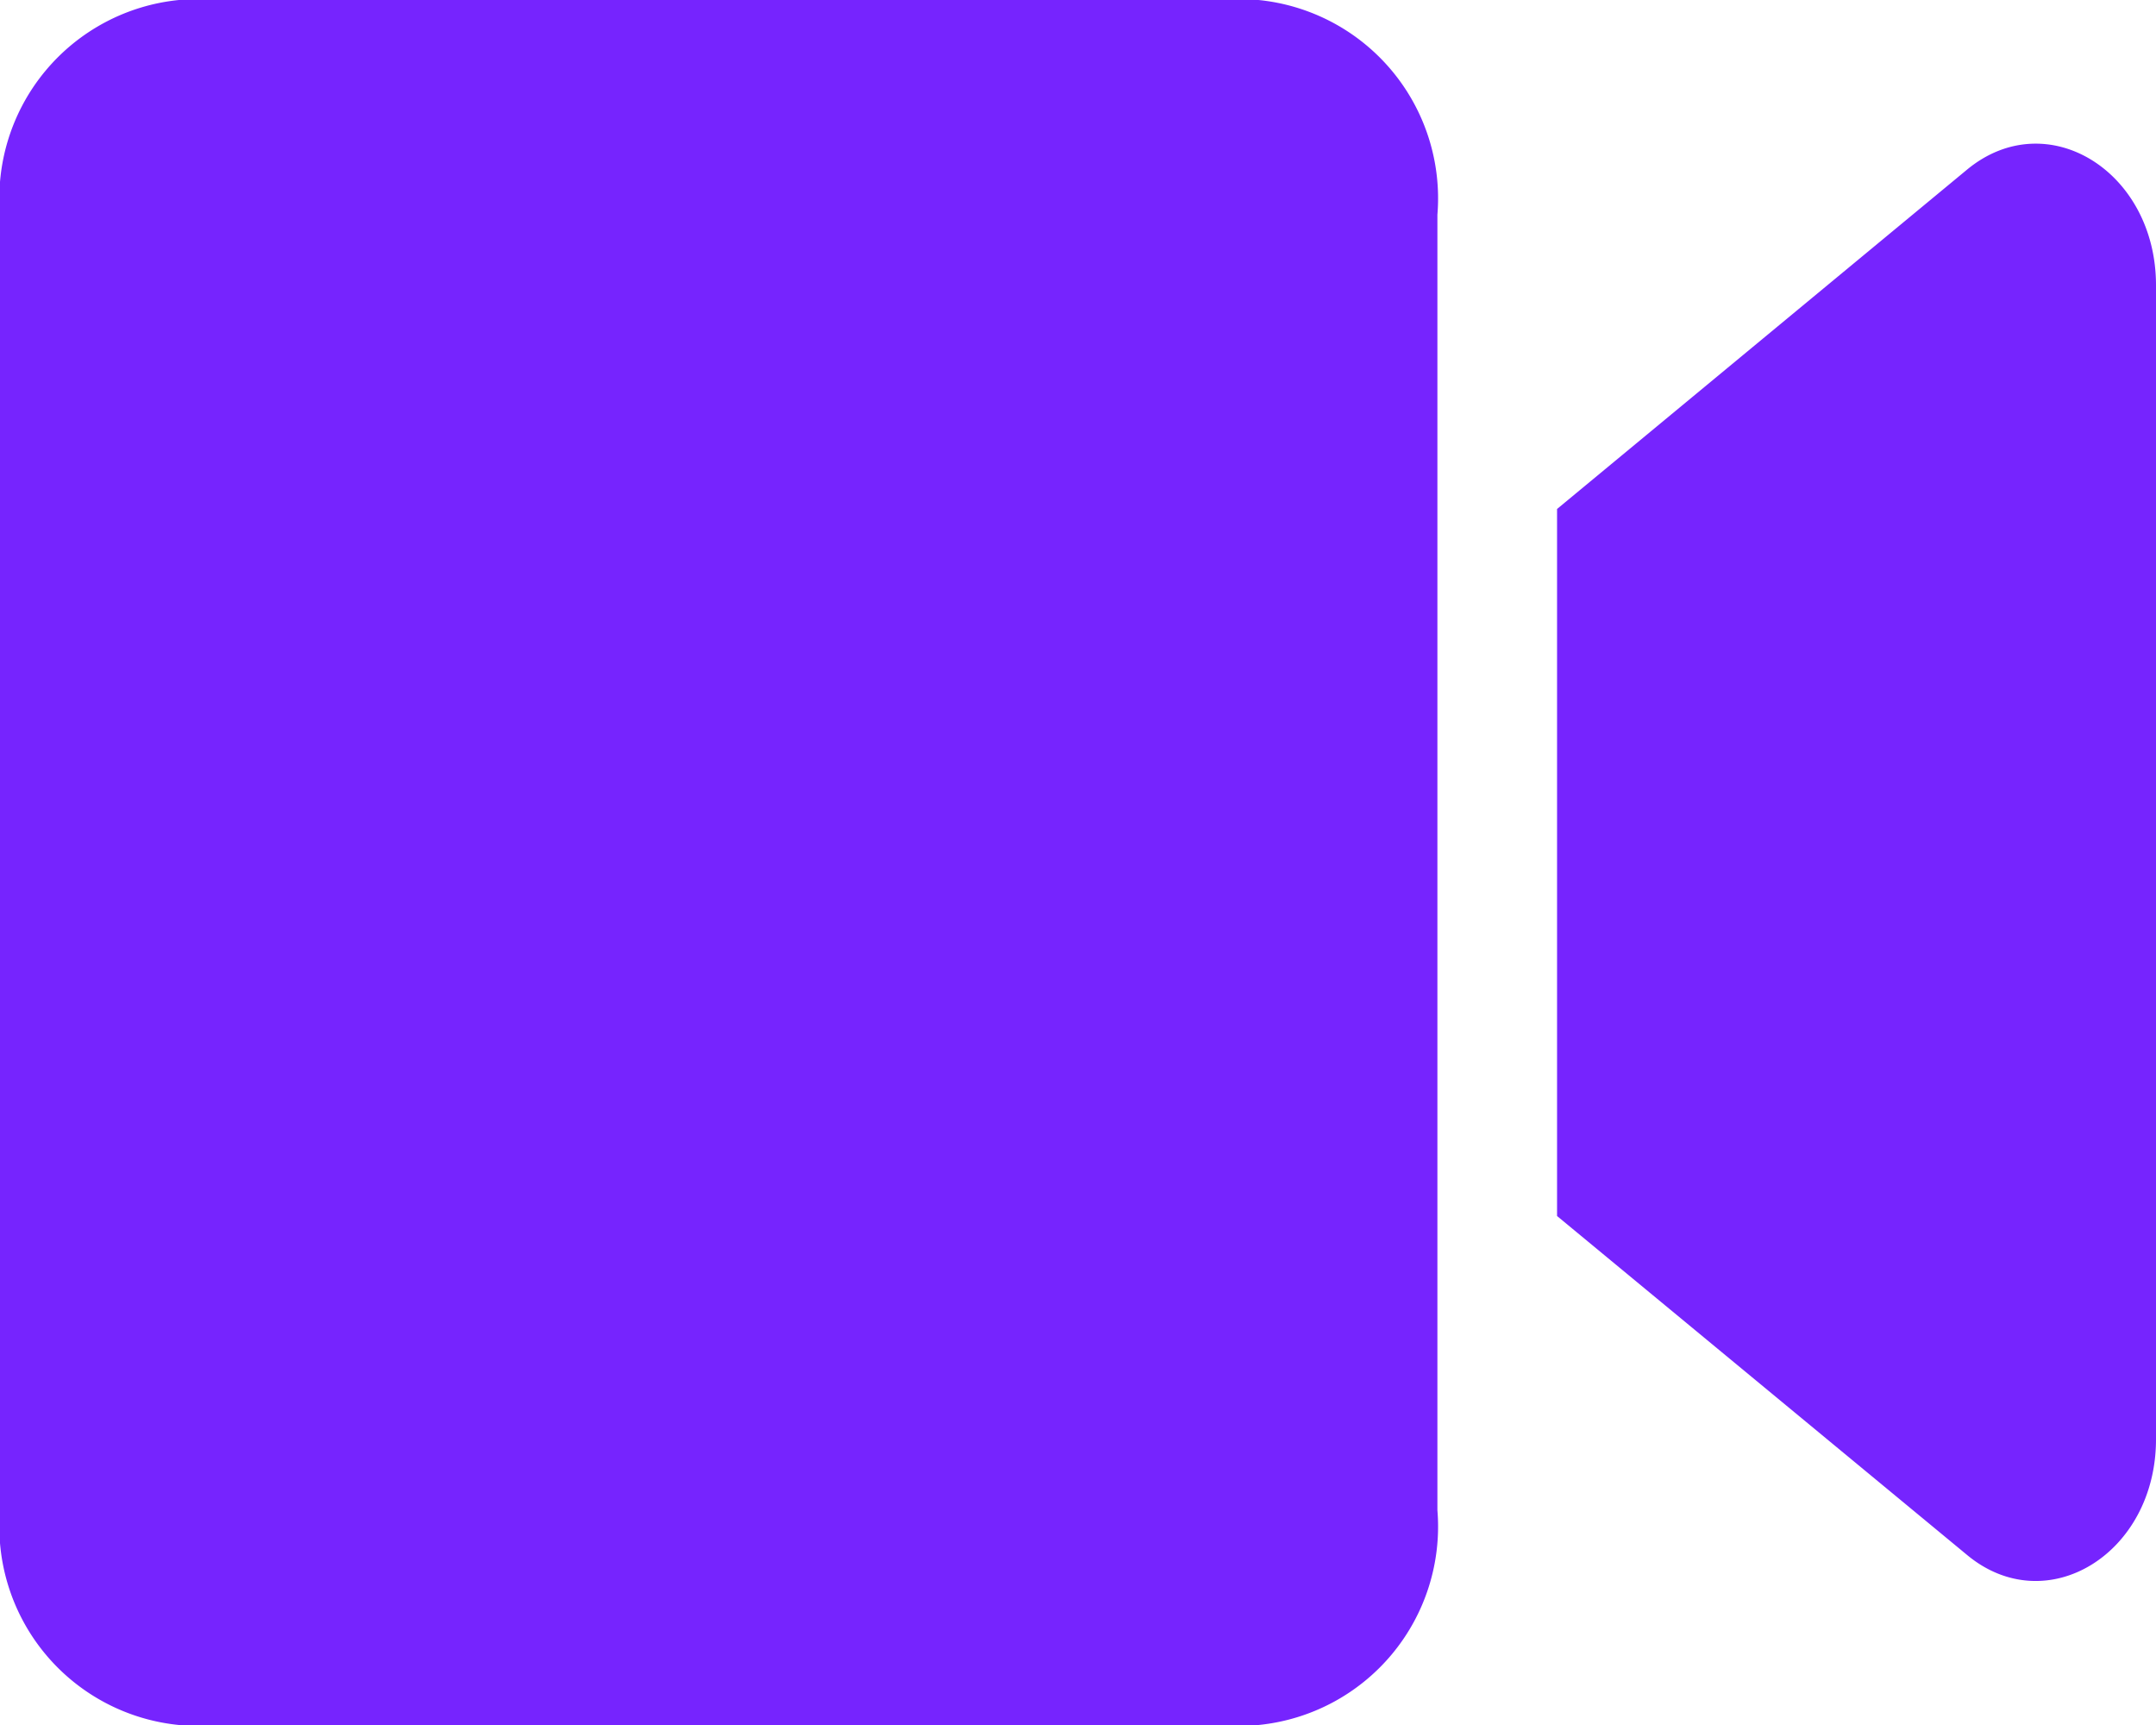 <svg xmlns="http://www.w3.org/2000/svg" width="20" height="16" viewBox="0 0 20 16">
  <path id="Icon_awesome-video" data-name="Icon awesome-video" d="M11.674,4.5H1.66A1.849,1.849,0,0,0,0,6.492V18.508A1.849,1.849,0,0,0,1.66,20.5H11.674a1.849,1.849,0,0,0,1.66-1.992V6.492A1.849,1.849,0,0,0,11.674,4.5ZM18.25,6.071l-3.806,3.15v6.558l3.806,3.146c.736.608,1.75-.013,1.75-1.075V7.146C20,6.088,18.99,5.463,18.25,6.071Z" transform="translate(0 -4.5)" fill="#7624fe"/>
</svg>
